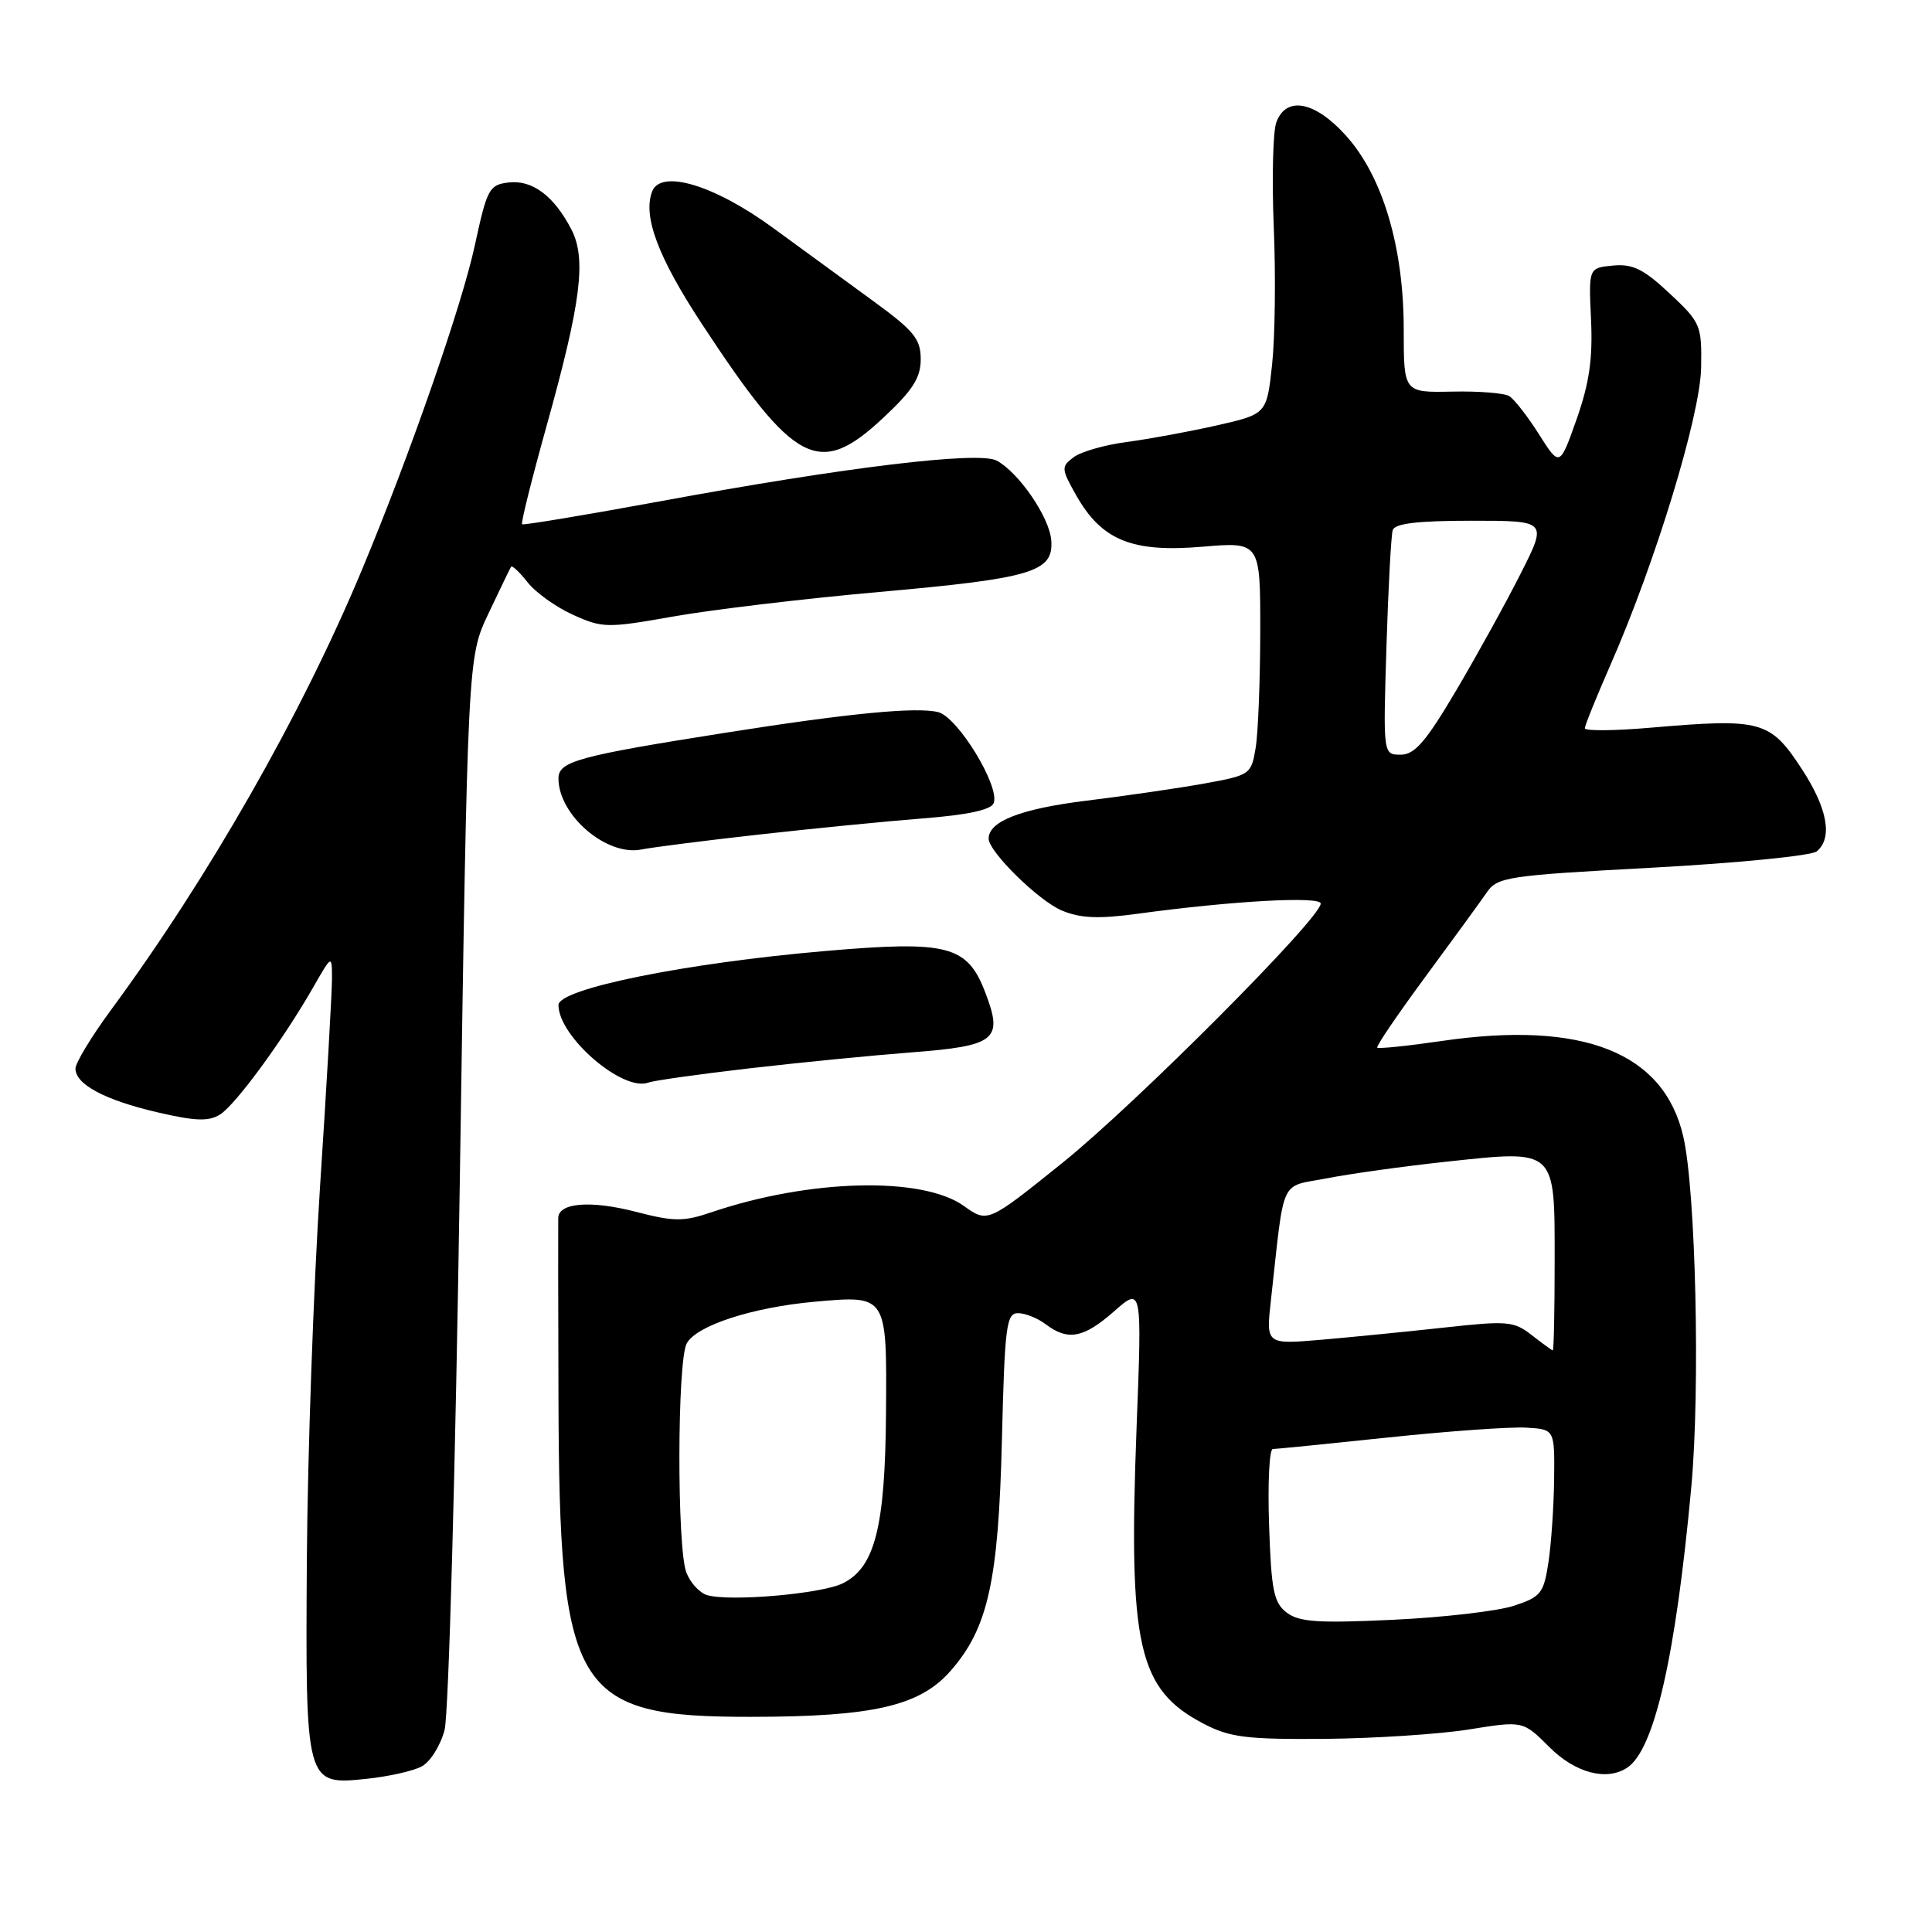 <?xml version="1.0" encoding="UTF-8" standalone="no"?>
<!DOCTYPE svg PUBLIC "-//W3C//DTD SVG 1.1//EN" "http://www.w3.org/Graphics/SVG/1.1/DTD/svg11.dtd" >
<svg xmlns="http://www.w3.org/2000/svg" xmlns:xlink="http://www.w3.org/1999/xlink" version="1.1" viewBox="0 0 256 256">
 <g >
 <path fill="currentColor"
d=" M 55.88 234.06 C 57.01 233.46 58.37 231.29 58.91 229.23 C 59.45 227.18 60.36 194.36 60.93 156.30 C 61.97 87.11 61.97 87.11 64.72 81.30 C 66.23 78.11 67.58 75.32 67.72 75.10 C 67.86 74.88 68.85 75.81 69.91 77.16 C 70.98 78.52 73.69 80.46 75.94 81.47 C 79.84 83.23 80.46 83.24 89.27 81.68 C 94.35 80.78 106.60 79.32 116.50 78.44 C 136.81 76.63 139.60 75.79 139.30 71.62 C 139.08 68.56 135.01 62.61 132.06 61.03 C 129.69 59.76 111.91 61.91 87.50 66.42 C 77.60 68.24 69.36 69.61 69.18 69.47 C 69.00 69.32 70.48 63.41 72.45 56.35 C 76.99 40.07 77.72 34.30 75.72 30.42 C 73.42 25.97 70.54 23.81 67.41 24.18 C 64.82 24.48 64.54 25.00 62.92 32.50 C 61.20 40.48 54.28 60.36 47.96 75.50 C 39.97 94.66 27.66 116.24 14.68 133.86 C 12.11 137.36 10.00 140.84 10.00 141.59 C 10.00 143.69 13.88 145.76 20.87 147.39 C 25.85 148.55 27.64 148.62 29.14 147.69 C 31.20 146.41 37.54 137.76 41.52 130.79 C 43.98 126.50 43.98 126.50 43.99 129.68 C 43.99 131.43 43.29 143.80 42.41 157.18 C 41.54 170.56 40.76 192.75 40.66 206.50 C 40.47 236.49 40.48 236.54 48.52 235.71 C 51.44 235.41 54.75 234.67 55.88 234.06 Z  M 215.61 234.23 C 219.22 231.85 222.04 219.47 224.11 197.00 C 225.30 184.00 224.70 157.73 223.04 150.58 C 220.46 139.43 209.73 135.20 191.00 137.94 C 186.49 138.60 182.66 138.99 182.49 138.82 C 182.32 138.64 185.18 134.44 188.84 129.47 C 192.50 124.50 196.18 119.46 197.00 118.26 C 198.41 116.20 199.69 116.01 218.98 114.97 C 230.24 114.36 240.03 113.39 240.73 112.81 C 242.87 111.03 242.16 107.12 238.75 101.90 C 234.55 95.47 233.40 95.16 218.75 96.42 C 213.94 96.84 210.00 96.87 210.00 96.50 C 210.00 96.13 211.52 92.38 213.37 88.16 C 219.37 74.50 225.31 55.02 225.41 48.68 C 225.50 43.07 225.34 42.72 221.22 38.87 C 217.77 35.64 216.33 34.94 213.72 35.19 C 210.50 35.50 210.50 35.50 210.82 42.36 C 211.06 47.53 210.59 50.78 208.91 55.55 C 206.67 61.88 206.67 61.88 203.93 57.56 C 202.43 55.18 200.65 52.90 199.99 52.49 C 199.32 52.08 195.91 51.81 192.39 51.89 C 186.00 52.02 186.00 52.02 186.00 43.62 C 186.00 32.71 183.20 23.33 178.32 17.94 C 174.22 13.40 170.42 12.68 169.12 16.21 C 168.67 17.42 168.52 23.66 168.78 30.07 C 169.05 36.48 168.95 44.68 168.56 48.30 C 167.85 54.87 167.85 54.87 161.18 56.38 C 157.50 57.21 152.15 58.19 149.27 58.57 C 146.39 58.95 143.24 59.85 142.27 60.58 C 140.59 61.84 140.61 62.10 142.61 65.65 C 145.97 71.58 149.99 73.23 159.25 72.45 C 167.00 71.79 167.00 71.79 166.99 83.65 C 166.98 90.17 166.71 97.12 166.38 99.10 C 165.80 102.61 165.65 102.72 159.64 103.81 C 156.26 104.42 149.22 105.45 144.00 106.09 C 135.29 107.16 131.00 108.82 131.00 111.12 C 131.00 112.85 137.63 119.37 140.70 120.65 C 143.17 121.68 145.56 121.78 150.72 121.08 C 163.20 119.37 175.00 118.72 175.00 119.73 C 175.00 121.67 150.53 146.23 140.83 154.04 C 130.87 162.05 130.87 162.05 127.71 159.79 C 122.18 155.85 107.26 156.23 94.27 160.63 C 90.57 161.89 89.31 161.88 84.25 160.57 C 78.31 159.03 74.03 159.36 73.97 161.37 C 73.95 161.99 73.96 172.70 74.00 185.17 C 74.11 224.27 76.07 227.51 99.50 227.49 C 115.68 227.48 121.86 226.06 125.94 221.42 C 130.92 215.75 132.30 209.53 132.76 190.75 C 133.13 175.72 133.35 174.00 134.89 174.00 C 135.84 174.00 137.49 174.66 138.56 175.47 C 141.51 177.70 143.58 177.31 147.62 173.76 C 151.32 170.51 151.32 170.51 150.60 189.21 C 149.50 218.19 150.79 223.87 159.50 228.41 C 162.95 230.21 165.16 230.49 175.50 230.41 C 182.10 230.35 190.72 229.79 194.66 229.16 C 201.81 228.01 201.81 228.01 205.31 231.51 C 208.73 234.93 212.89 236.03 215.61 234.23 Z  M 99.40 141.55 C 106.06 140.78 115.66 139.84 120.73 139.45 C 131.96 138.59 132.96 137.79 130.57 131.55 C 128.18 125.27 125.64 124.61 109.39 126.01 C 90.87 127.60 74.00 131.02 74.00 133.17 C 74.00 137.35 82.49 144.69 85.90 143.45 C 86.67 143.17 92.75 142.32 99.40 141.55 Z  M 100.50 110.59 C 107.65 109.79 117.47 108.82 122.33 108.44 C 128.22 107.98 131.33 107.31 131.67 106.42 C 132.52 104.20 126.92 95.02 124.31 94.36 C 121.46 93.65 112.56 94.50 96.40 97.05 C 76.58 100.17 74.00 100.88 74.00 103.15 C 74.00 108.03 80.40 113.50 85.00 112.56 C 86.38 112.28 93.35 111.39 100.50 110.59 Z  M 117.04 55.36 C 120.94 51.72 122.00 50.06 122.00 47.60 C 122.00 44.92 121.11 43.83 115.75 39.92 C 112.31 37.42 106.34 33.06 102.49 30.24 C 94.68 24.52 87.56 22.37 86.41 25.38 C 85.16 28.64 87.19 34.07 92.96 42.86 C 105.33 61.69 108.51 63.34 117.04 55.36 Z  M 170.50 213.68 C 168.78 212.38 168.45 210.75 168.16 202.08 C 167.97 196.54 168.19 192.00 168.66 192.00 C 169.12 192.00 176.01 191.31 183.97 190.47 C 191.93 189.63 200.14 189.05 202.22 189.17 C 206.00 189.39 206.00 189.39 205.93 195.95 C 205.89 199.55 205.55 204.52 205.18 207.00 C 204.55 211.13 204.19 211.59 200.58 212.78 C 198.43 213.48 191.23 214.32 184.58 214.63 C 174.67 215.10 172.14 214.93 170.50 213.68 Z  M 93.69 211.36 C 92.70 211.07 91.46 209.72 90.94 208.35 C 89.69 205.06 89.73 180.37 90.99 178.02 C 92.26 175.64 99.71 173.22 108.00 172.48 C 117.56 171.63 117.52 171.57 117.40 187.22 C 117.29 202.37 115.93 207.71 111.65 209.81 C 108.81 211.20 96.71 212.25 93.69 211.36 Z  M 202.95 176.90 C 200.60 175.06 199.72 174.99 191.45 175.90 C 186.53 176.44 179.18 177.17 175.13 177.52 C 167.75 178.15 167.75 178.15 168.40 172.32 C 170.25 155.67 169.47 157.36 175.83 156.13 C 178.95 155.52 186.07 154.53 191.66 153.93 C 206.27 152.36 206.00 152.11 206.00 167.04 C 206.00 173.62 205.89 178.97 205.75 178.94 C 205.61 178.91 204.35 177.99 202.95 176.90 Z  M 183.71 85.75 C 183.95 77.91 184.33 70.94 184.54 70.25 C 184.82 69.36 187.82 69.00 194.98 69.00 C 205.03 69.00 205.03 69.00 201.53 75.94 C 199.61 79.75 195.76 86.73 192.98 91.44 C 188.94 98.28 187.46 100.00 185.60 100.00 C 183.27 100.00 183.27 100.00 183.71 85.75 Z "/>
</g>
</svg>
